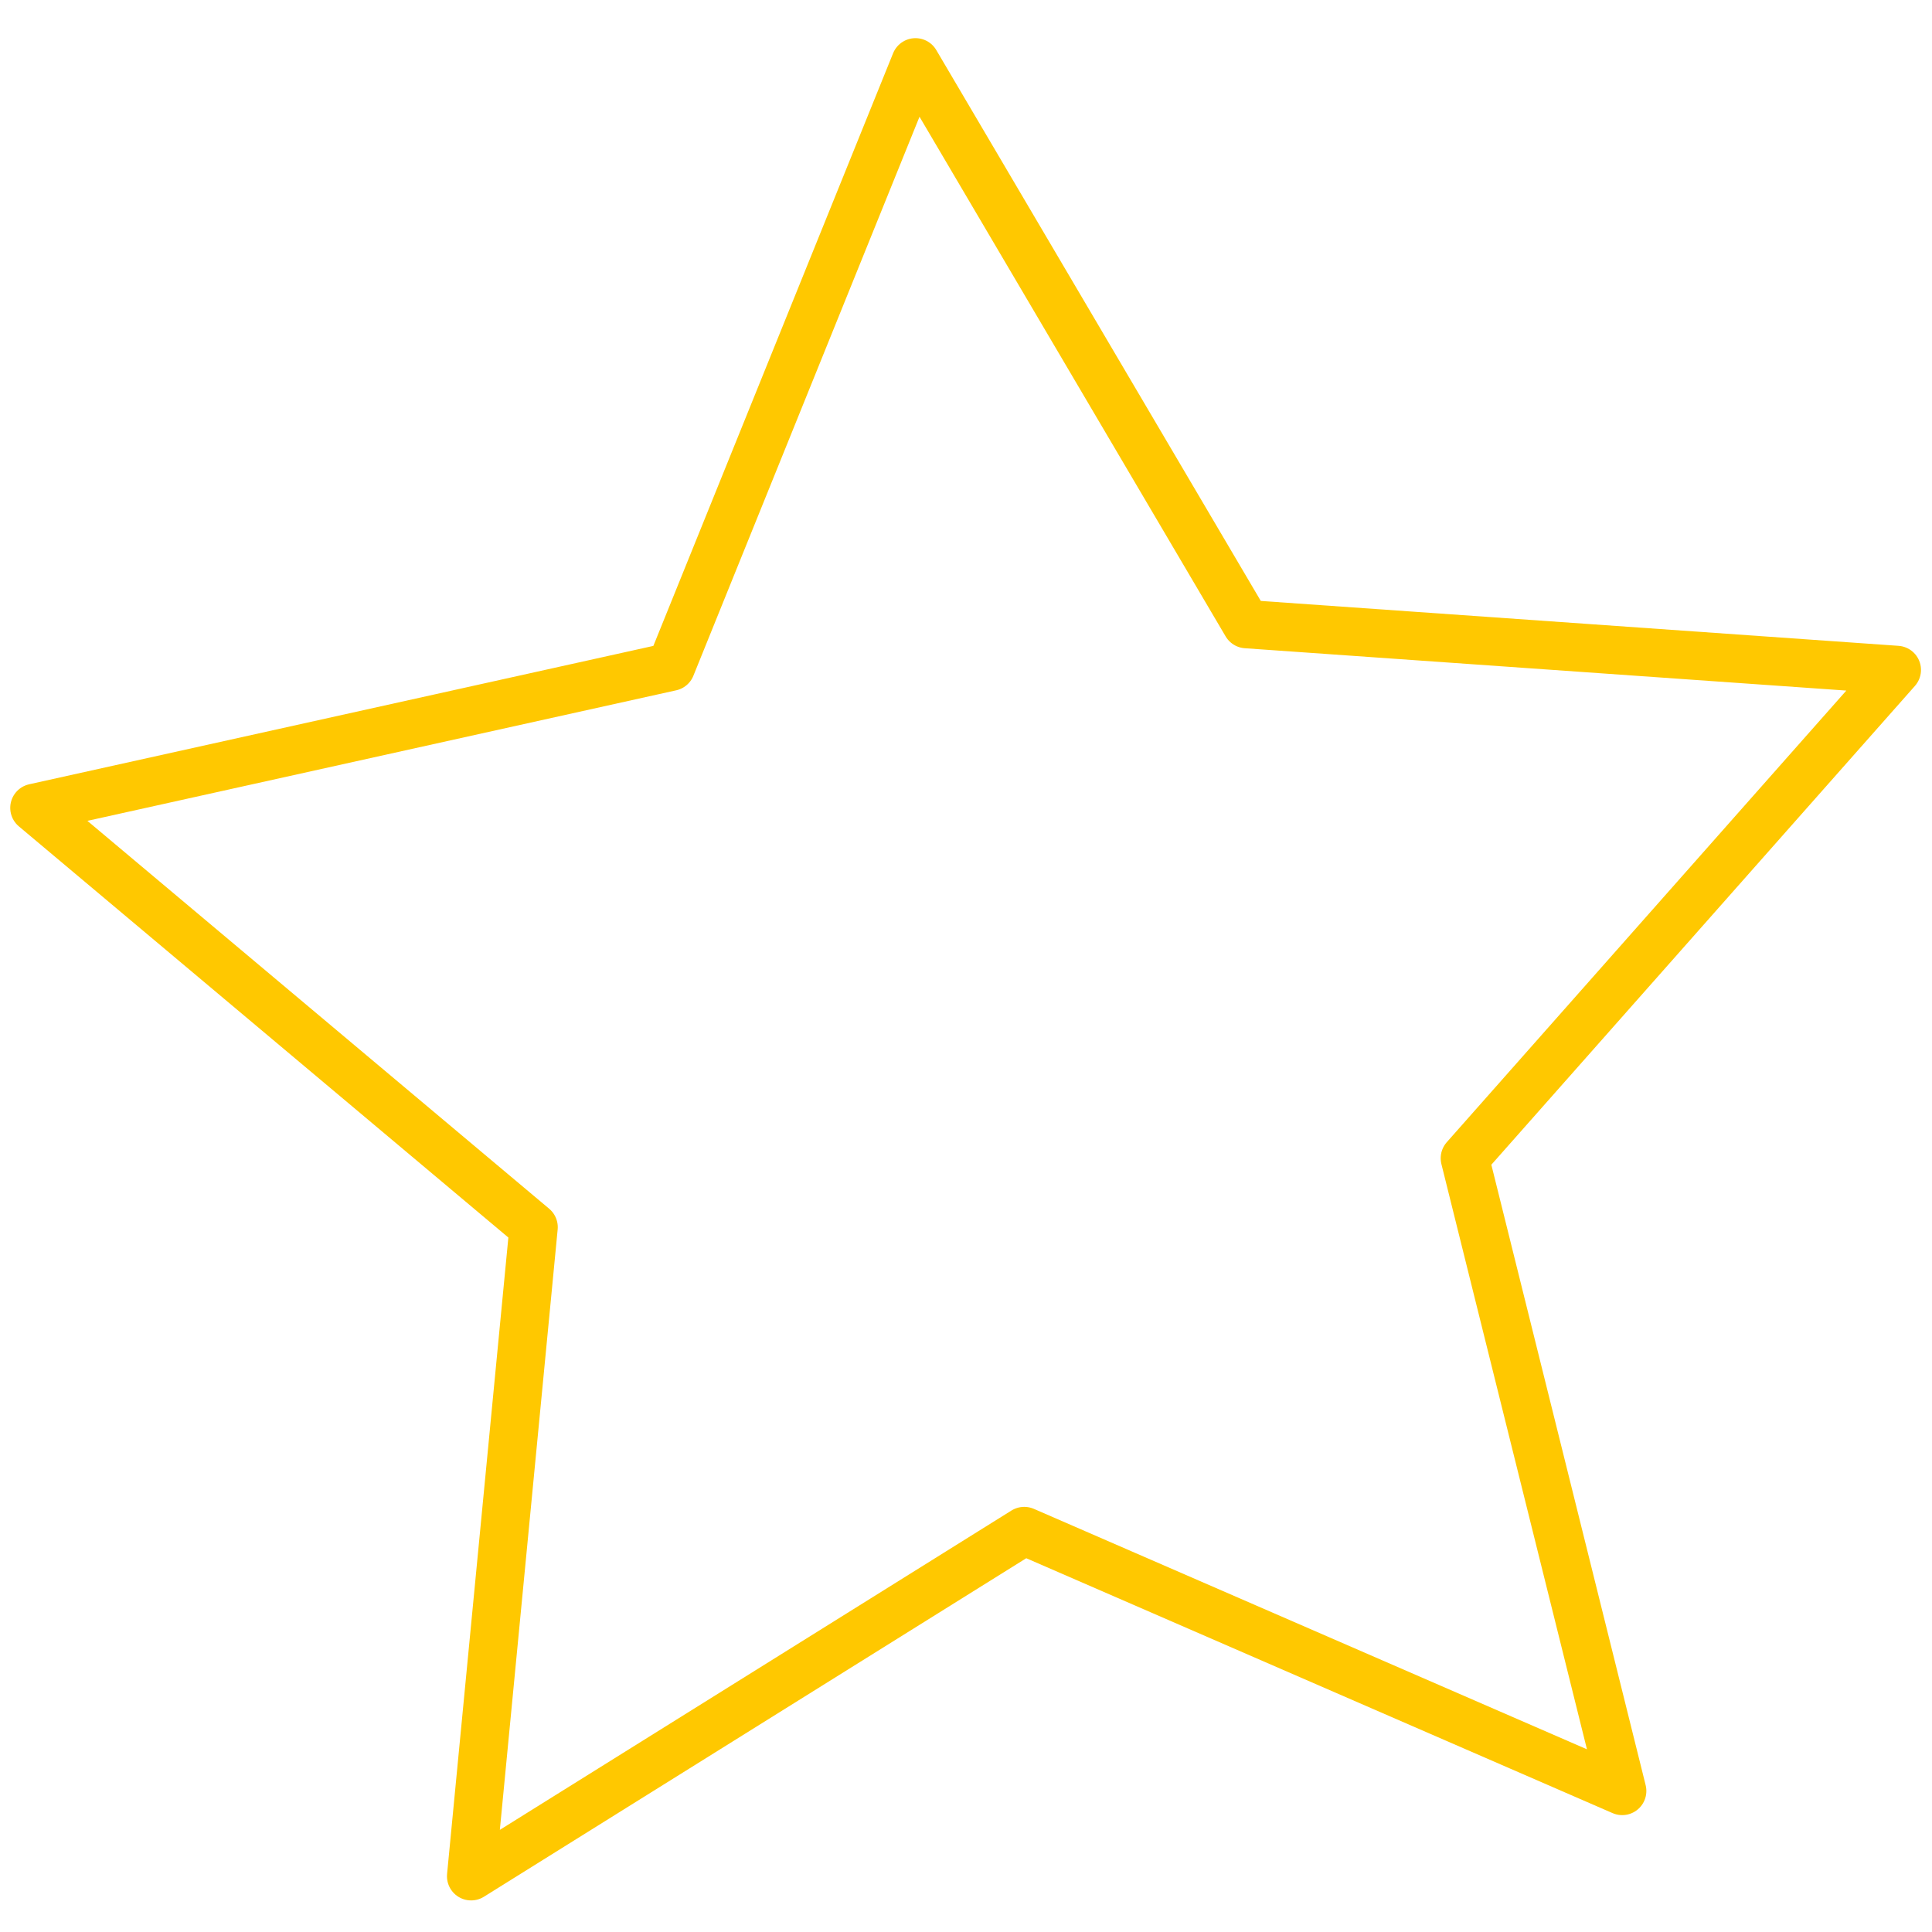 <svg class="star-path_container" version="1.1" viewBox="0 0 20 20" xmlns="http://www.w3.org/2000/svg" xmlns:xlink="http://www.w3.org/1999/xlink">
	<path class="star-path" d="m16.793 18.54-6.19-2.691-5.726 3.574 0.647-6.719-5.168-4.341 6.59-1.461 2.531-6.257 3.426 5.816 6.733 0.474-4.472 5.055z" fill="url(#shine)" stop-color="black" stroke="#ffc800" stroke-linejoin="round" stroke-width=".5"/>
</svg>

